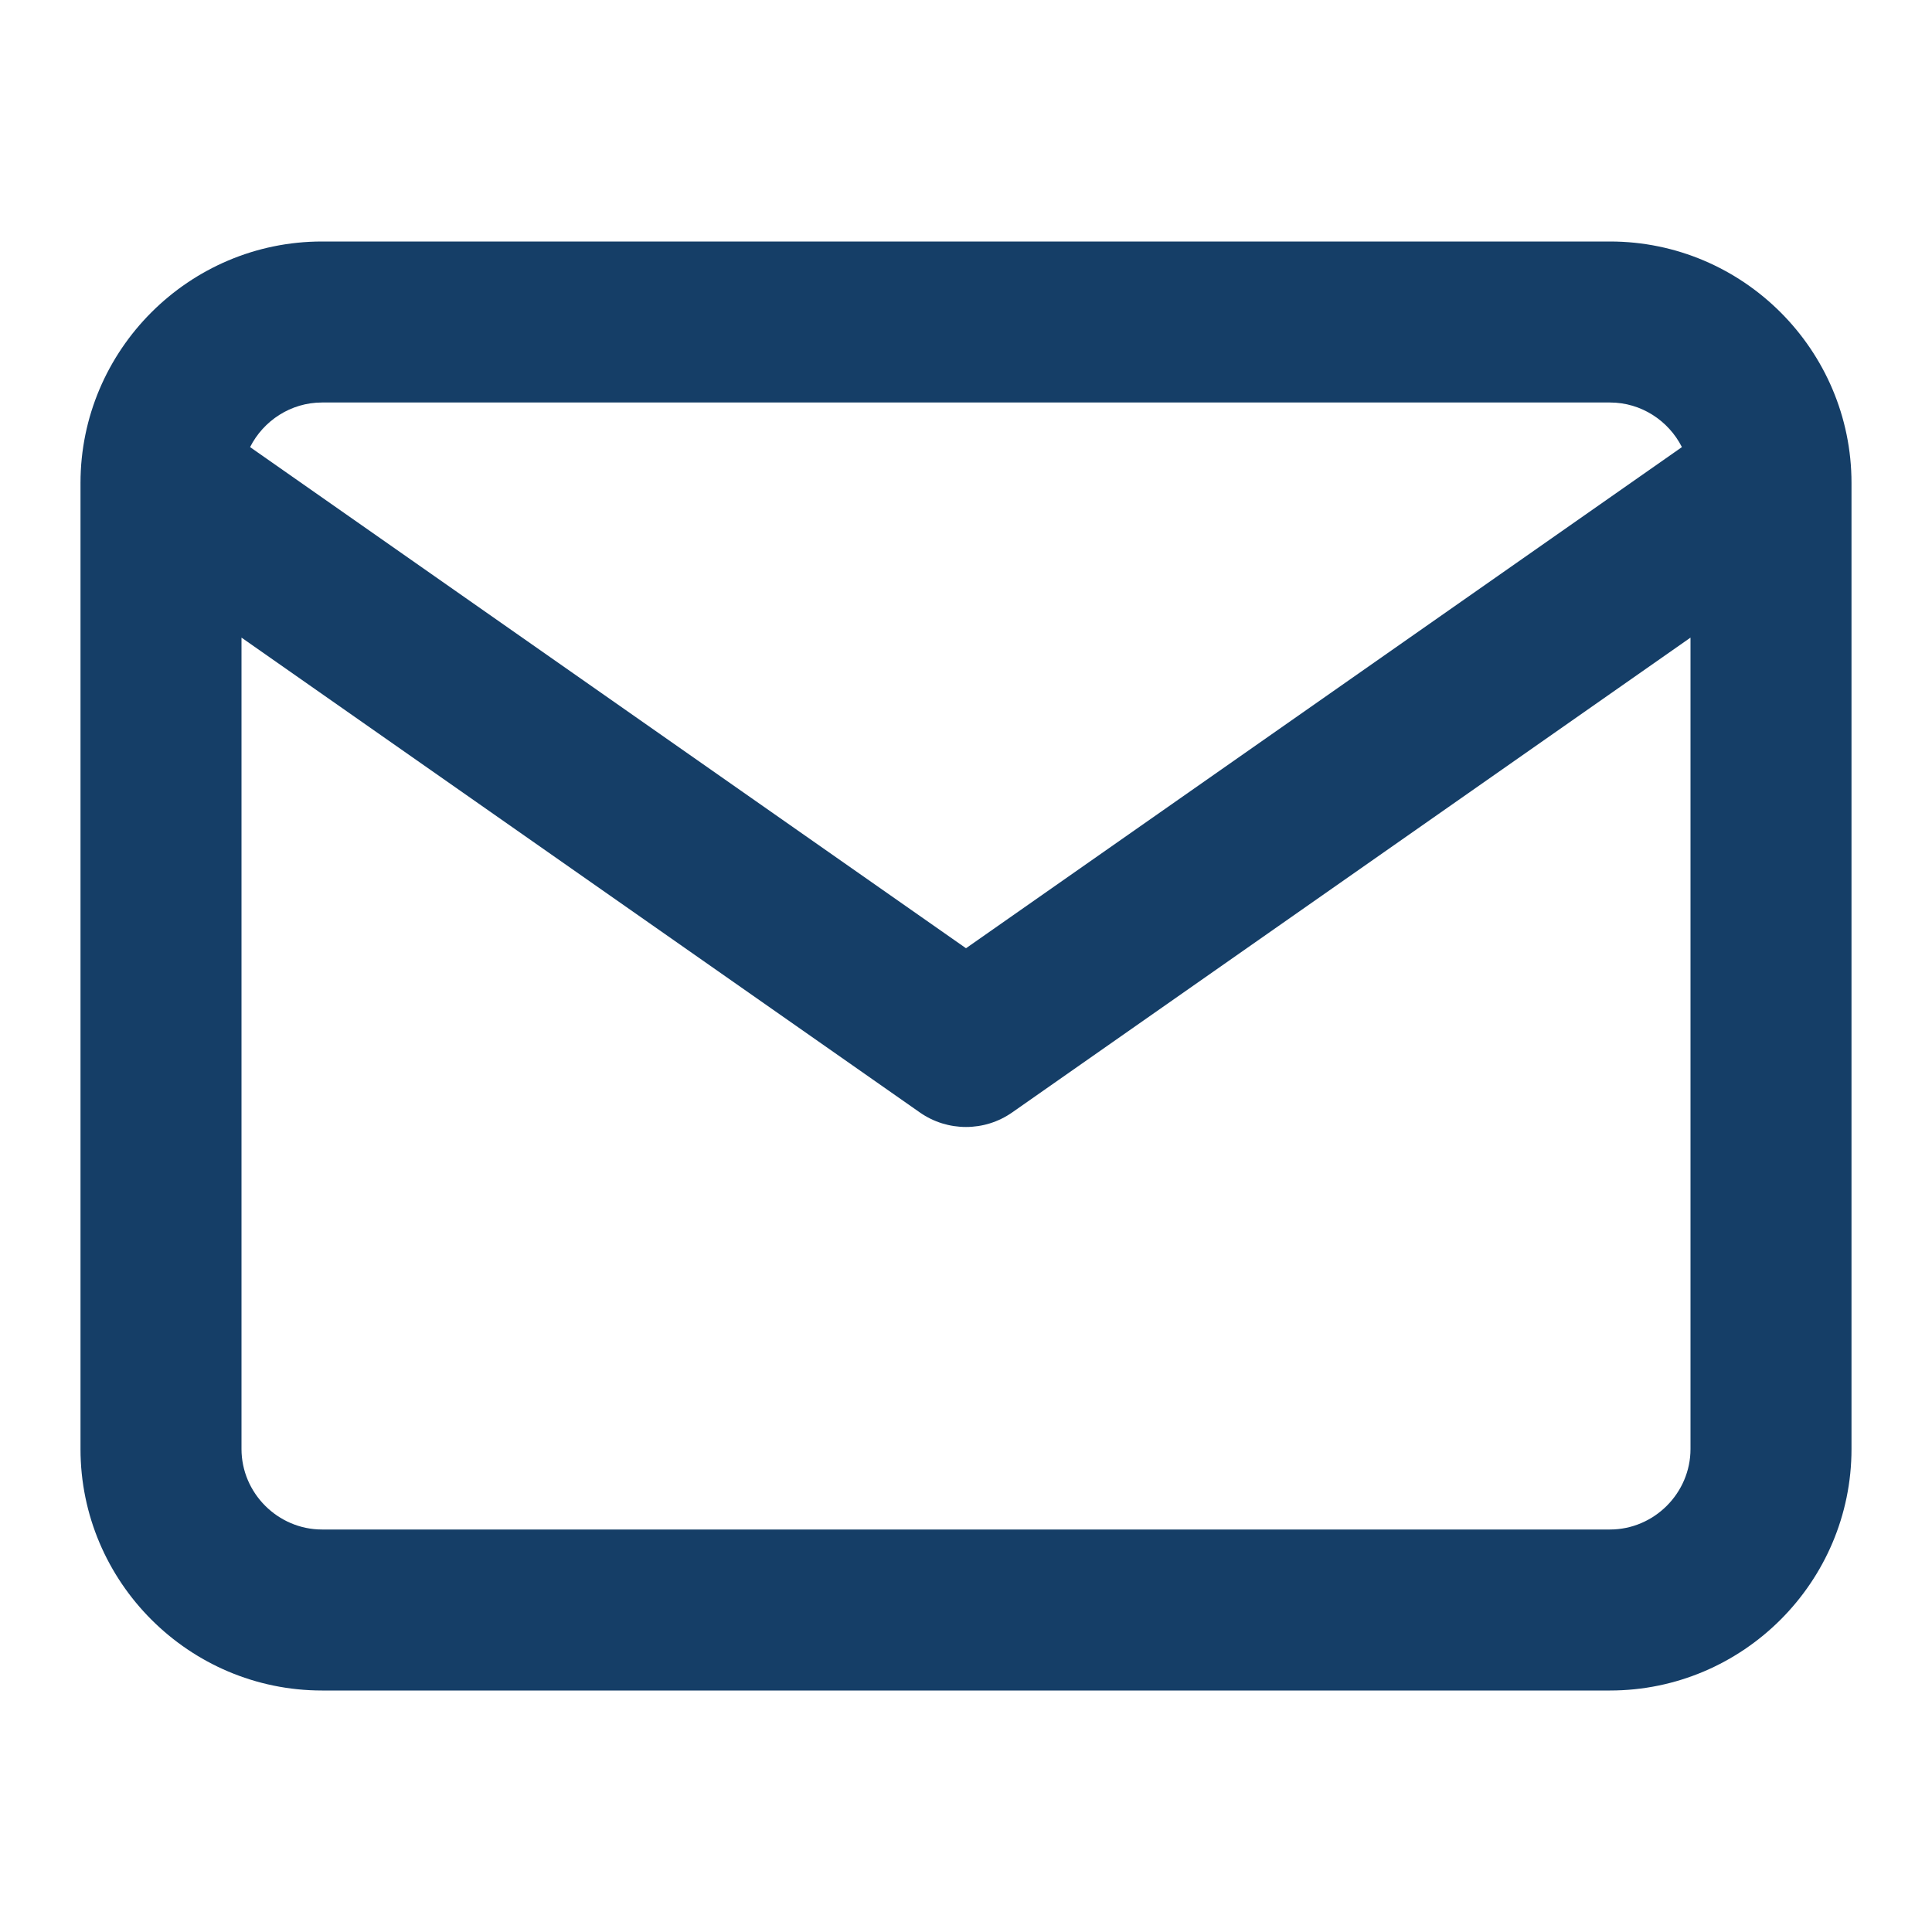 <svg width="36" height="36" viewBox="0 0 36 36" fill="none" xmlns="http://www.w3.org/2000/svg">
<path fill-rule="evenodd" clip-rule="evenodd" d="M4.66 8.331L18 17.669L31.34 8.331C31.092 7.84 30.582 7.5 30 7.5H6C5.418 7.5 4.908 7.84 4.66 8.331ZM31.5 11.881L18.86 20.729C18.344 21.09 17.656 21.09 17.14 20.729L4.5 11.881V27C4.5 27.822 5.178 28.5 6 28.5H30C30.822 28.5 31.5 27.822 31.5 27V11.881ZM1.5 9C1.5 6.522 3.522 4.5 6 4.5H30C32.478 4.5 34.5 6.522 34.5 9V27C34.5 29.478 32.478 31.5 30 31.5H6C3.522 31.5 1.5 29.478 1.5 27V9Z" fill="#153E67"/>
</svg>
